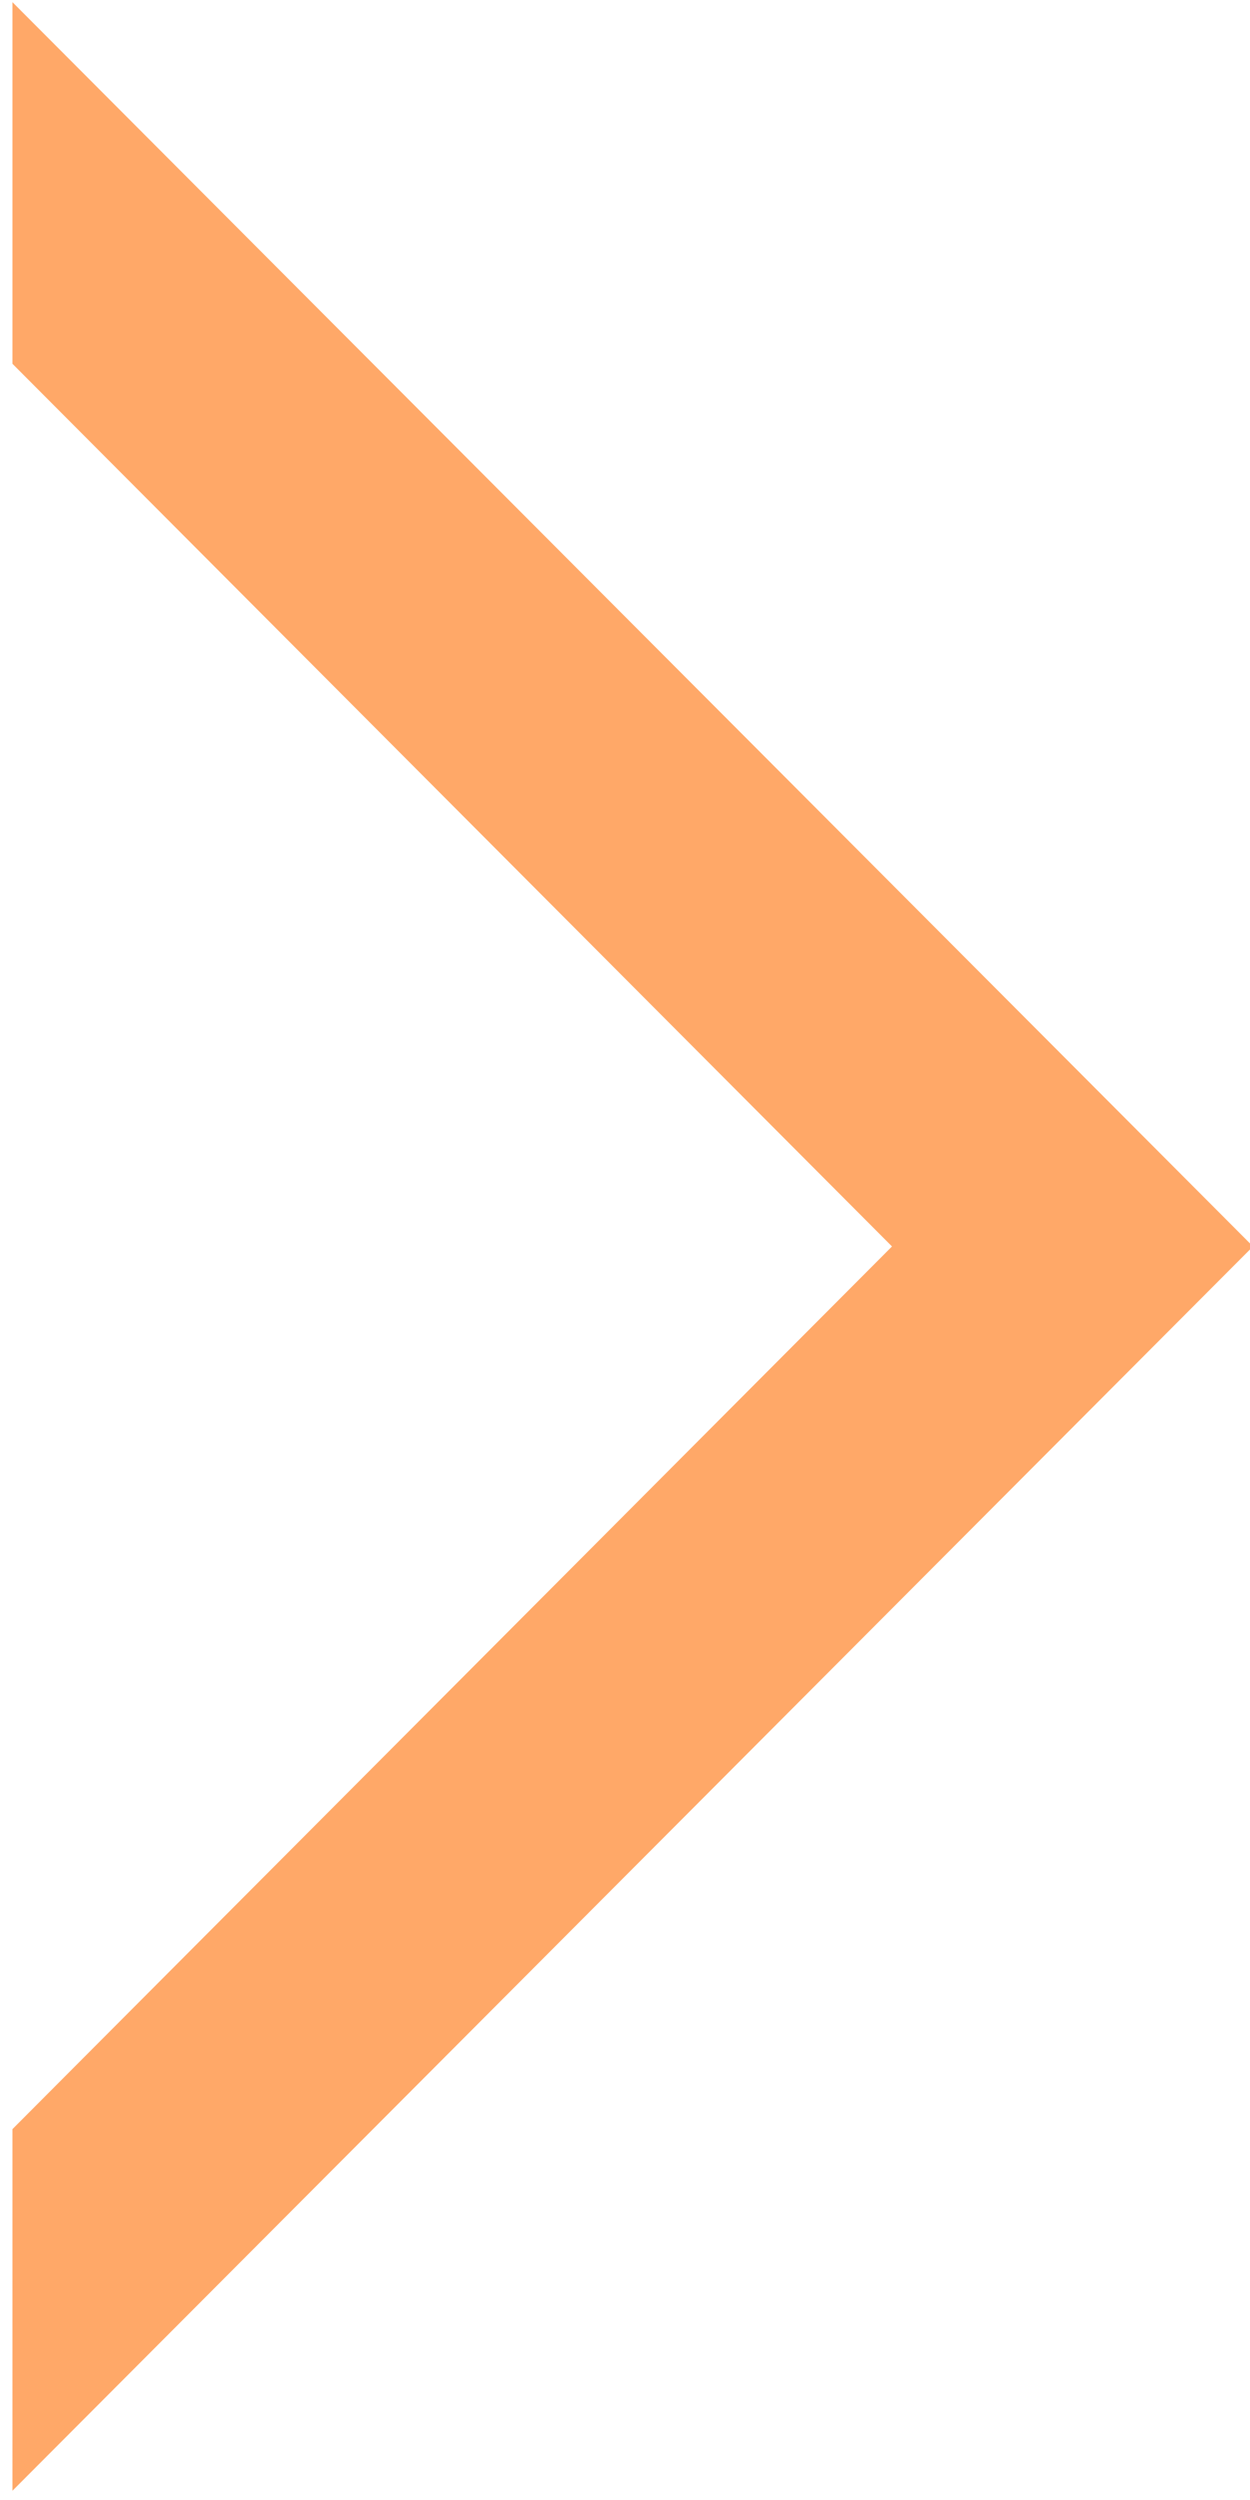 <?xml version="1.0" encoding="UTF-8" standalone="no"?>
<!DOCTYPE svg PUBLIC "-//W3C//DTD SVG 1.1//EN" "http://www.w3.org/Graphics/SVG/1.1/DTD/svg11.dtd">
<svg width="100%" height="100%" viewBox="0 0 66 132" version="1.1" xmlns="http://www.w3.org/2000/svg" xmlns:xlink="http://www.w3.org/1999/xlink" xml:space="preserve" xmlns:serif="http://www.serif.com/" style="fill-rule:evenodd;clip-rule:evenodd;stroke-linejoin:round;stroke-miterlimit:2;">
    <g transform="matrix(1,0,0,1,-2409.74,-9317.72)">
        <g id="arrowD" transform="matrix(0.143,0,0,0.287,2736.12,9344.3)">
            <rect x="-2277.78" y="-92.74" width="458.365" height="458.365" style="fill:none;"/>
            <clipPath id="_clip1">
                <rect x="-2277.78" y="-92.74" width="458.365" height="458.365"/>
            </clipPath>
            <g clip-path="url(#_clip1)">
                <g transform="matrix(-6.979,-4.27339e-16,8.54677e-16,-3.489,100662,2020.76)">
                    <path d="M14750,474.322L14750,493.39L14703.4,540L14750,586.61L14750,605.678L14684.3,540L14750,474.322Z" style="fill:rgb(255,168,104);"/>
                </g>
            </g>
        </g>
    </g>
</svg>
